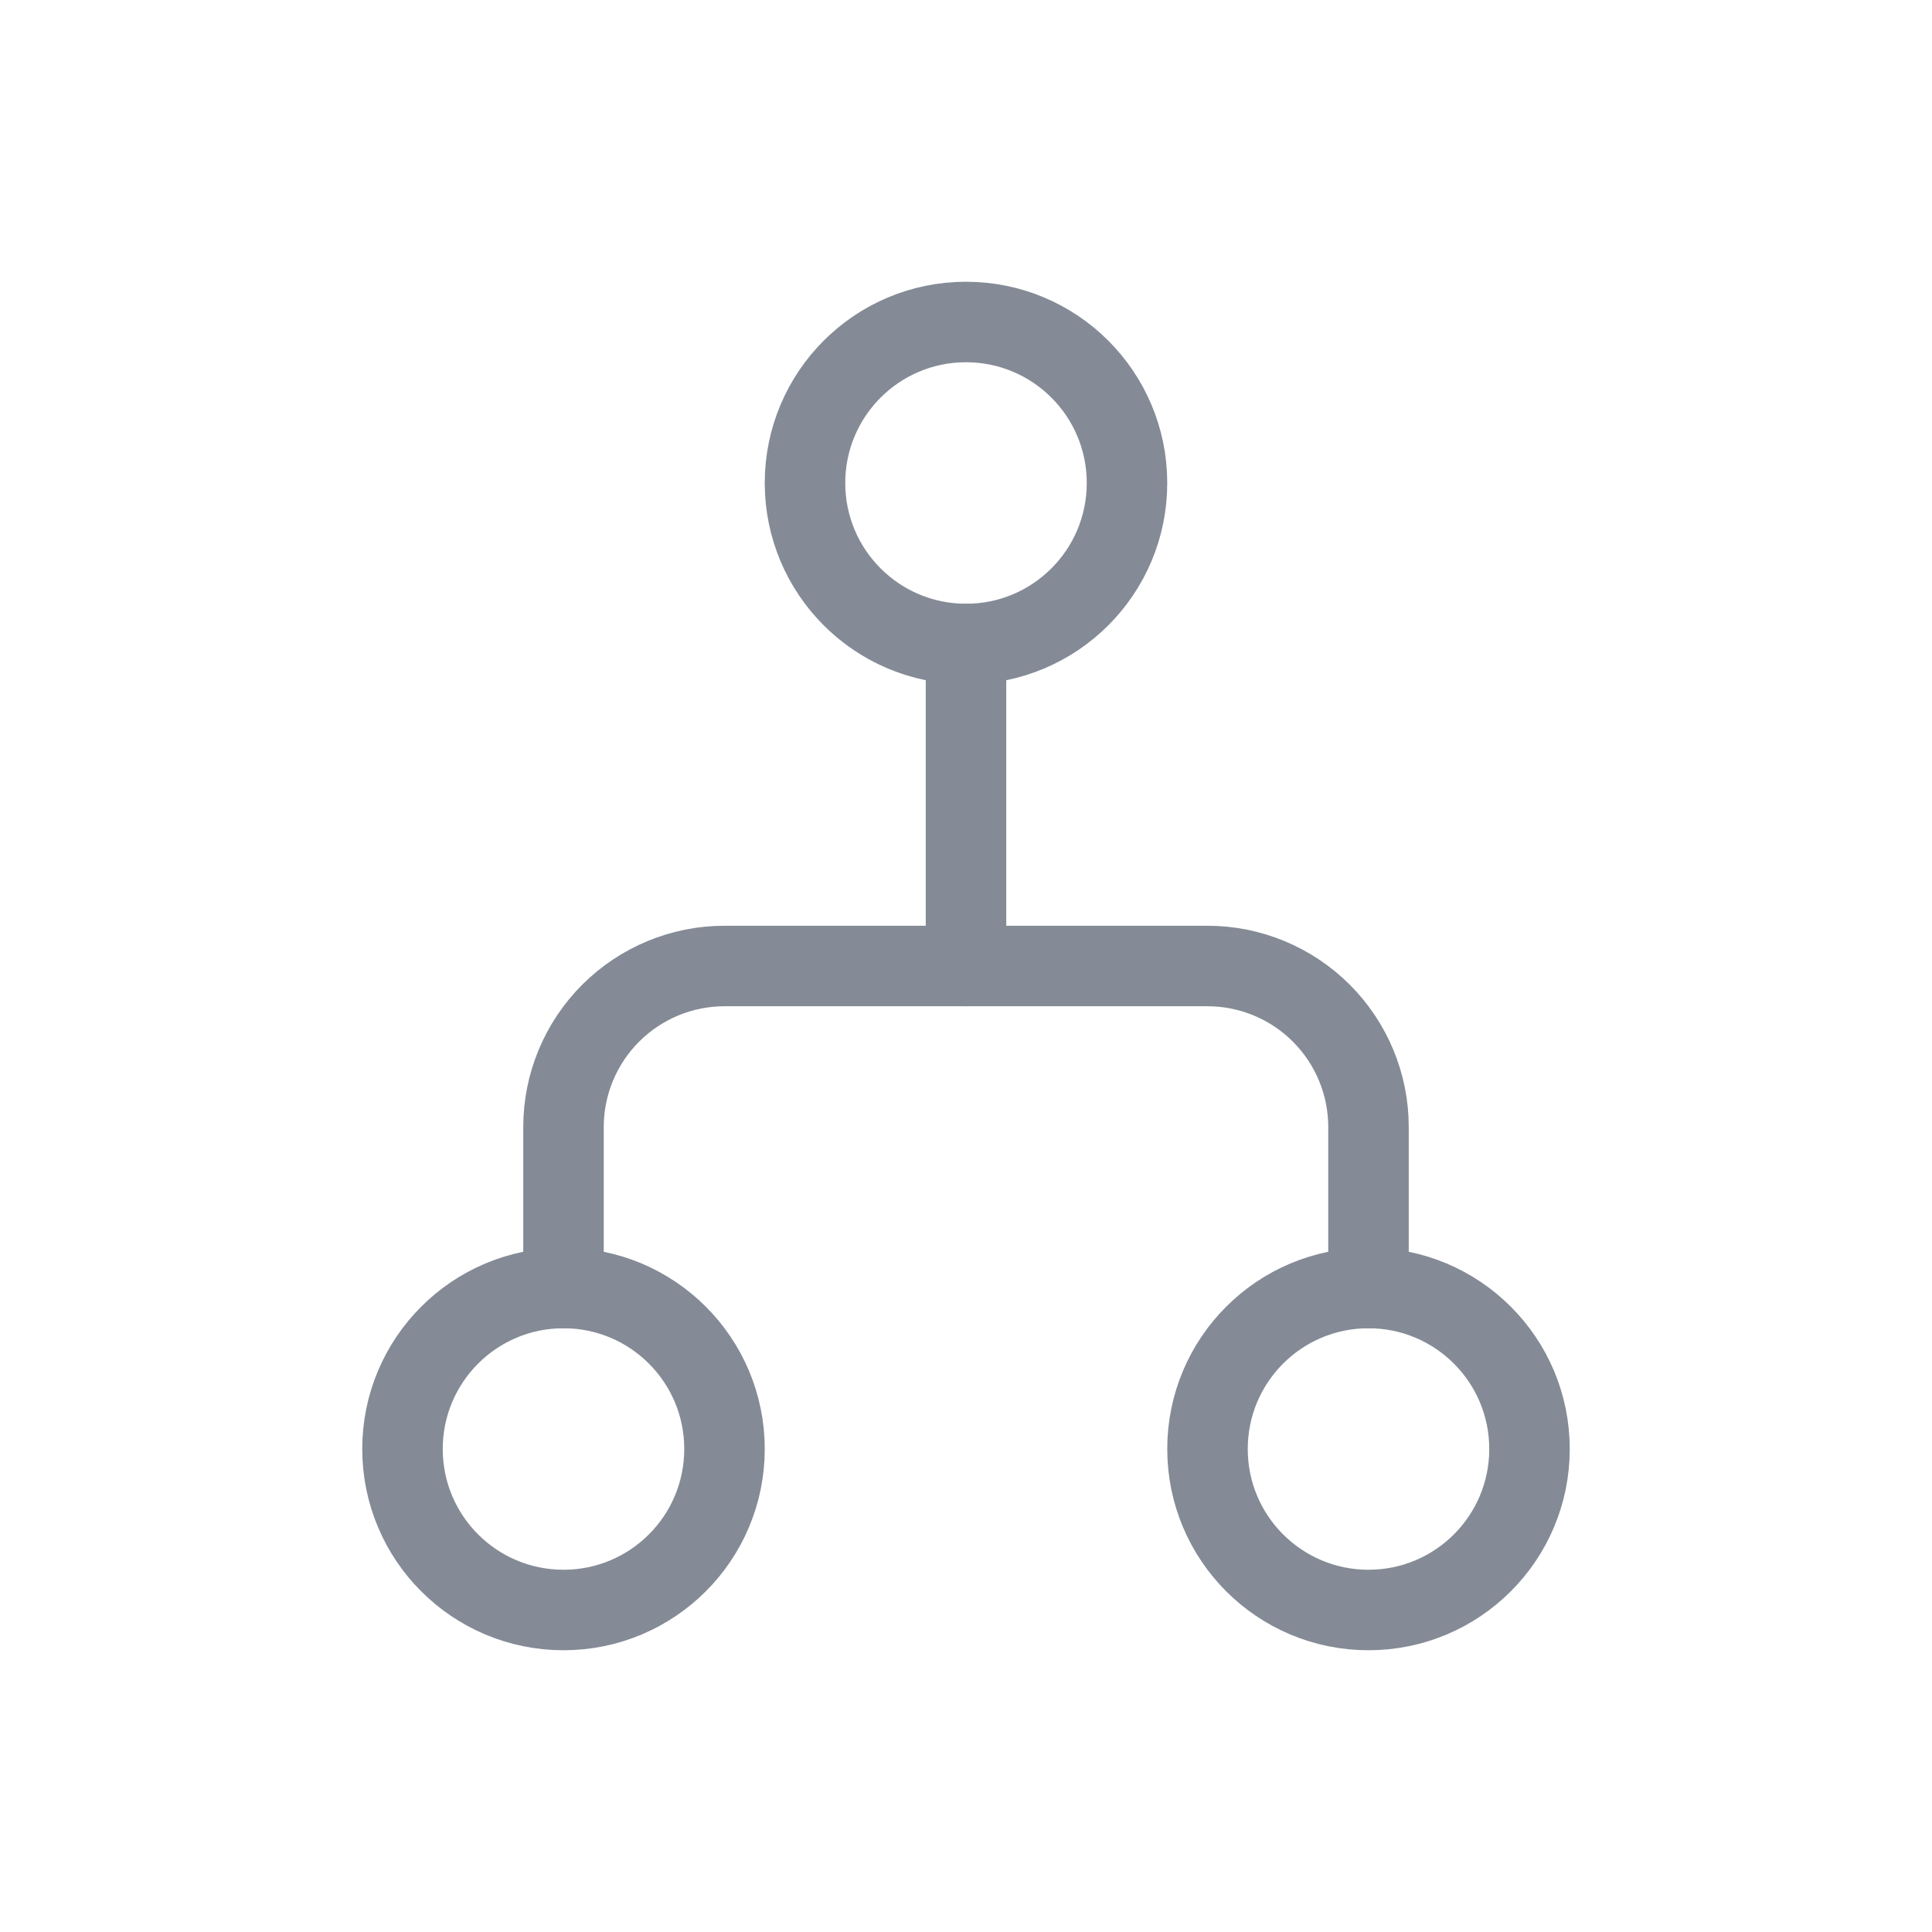 <svg width="24" height="24" viewBox="0 0 24 24" fill="none" xmlns="http://www.w3.org/2000/svg">
<path d="M12 4C13.105 4 14 4.895 14 6C14 7.105 13.105 8 12 8C10.895 8 10 7.105 10 6C10 4.895 10.895 4 12 4Z" stroke="#848B96" stroke-linecap="round" stroke-linejoin="round"/>
<path d="M7 16C8.105 16 9 16.895 9 18C9 19.105 8.105 20 7 20C5.895 20 5 19.105 5 18C5 16.895 5.895 16 7 16Z" stroke="#848B96" stroke-linecap="round" stroke-linejoin="round"/>
<path d="M17 16C18.105 16 19 16.895 19 18C19 19.105 18.105 20 17 20C15.895 20 15 19.105 15 18C15 16.895 15.895 16 17 16Z" stroke="#848B96" stroke-linecap="round" stroke-linejoin="round"/>
<path d="M7 16V14C7 13.47 7.211 12.961 7.586 12.586C7.961 12.211 8.47 12 9 12H15C15.53 12 16.039 12.211 16.414 12.586C16.789 12.961 17 13.47 17 14V16" stroke="#848B96" stroke-linecap="round" stroke-linejoin="round"/>
<path d="M12 12V8" stroke="#848B96" stroke-linecap="round" stroke-linejoin="round"/>
</svg>
